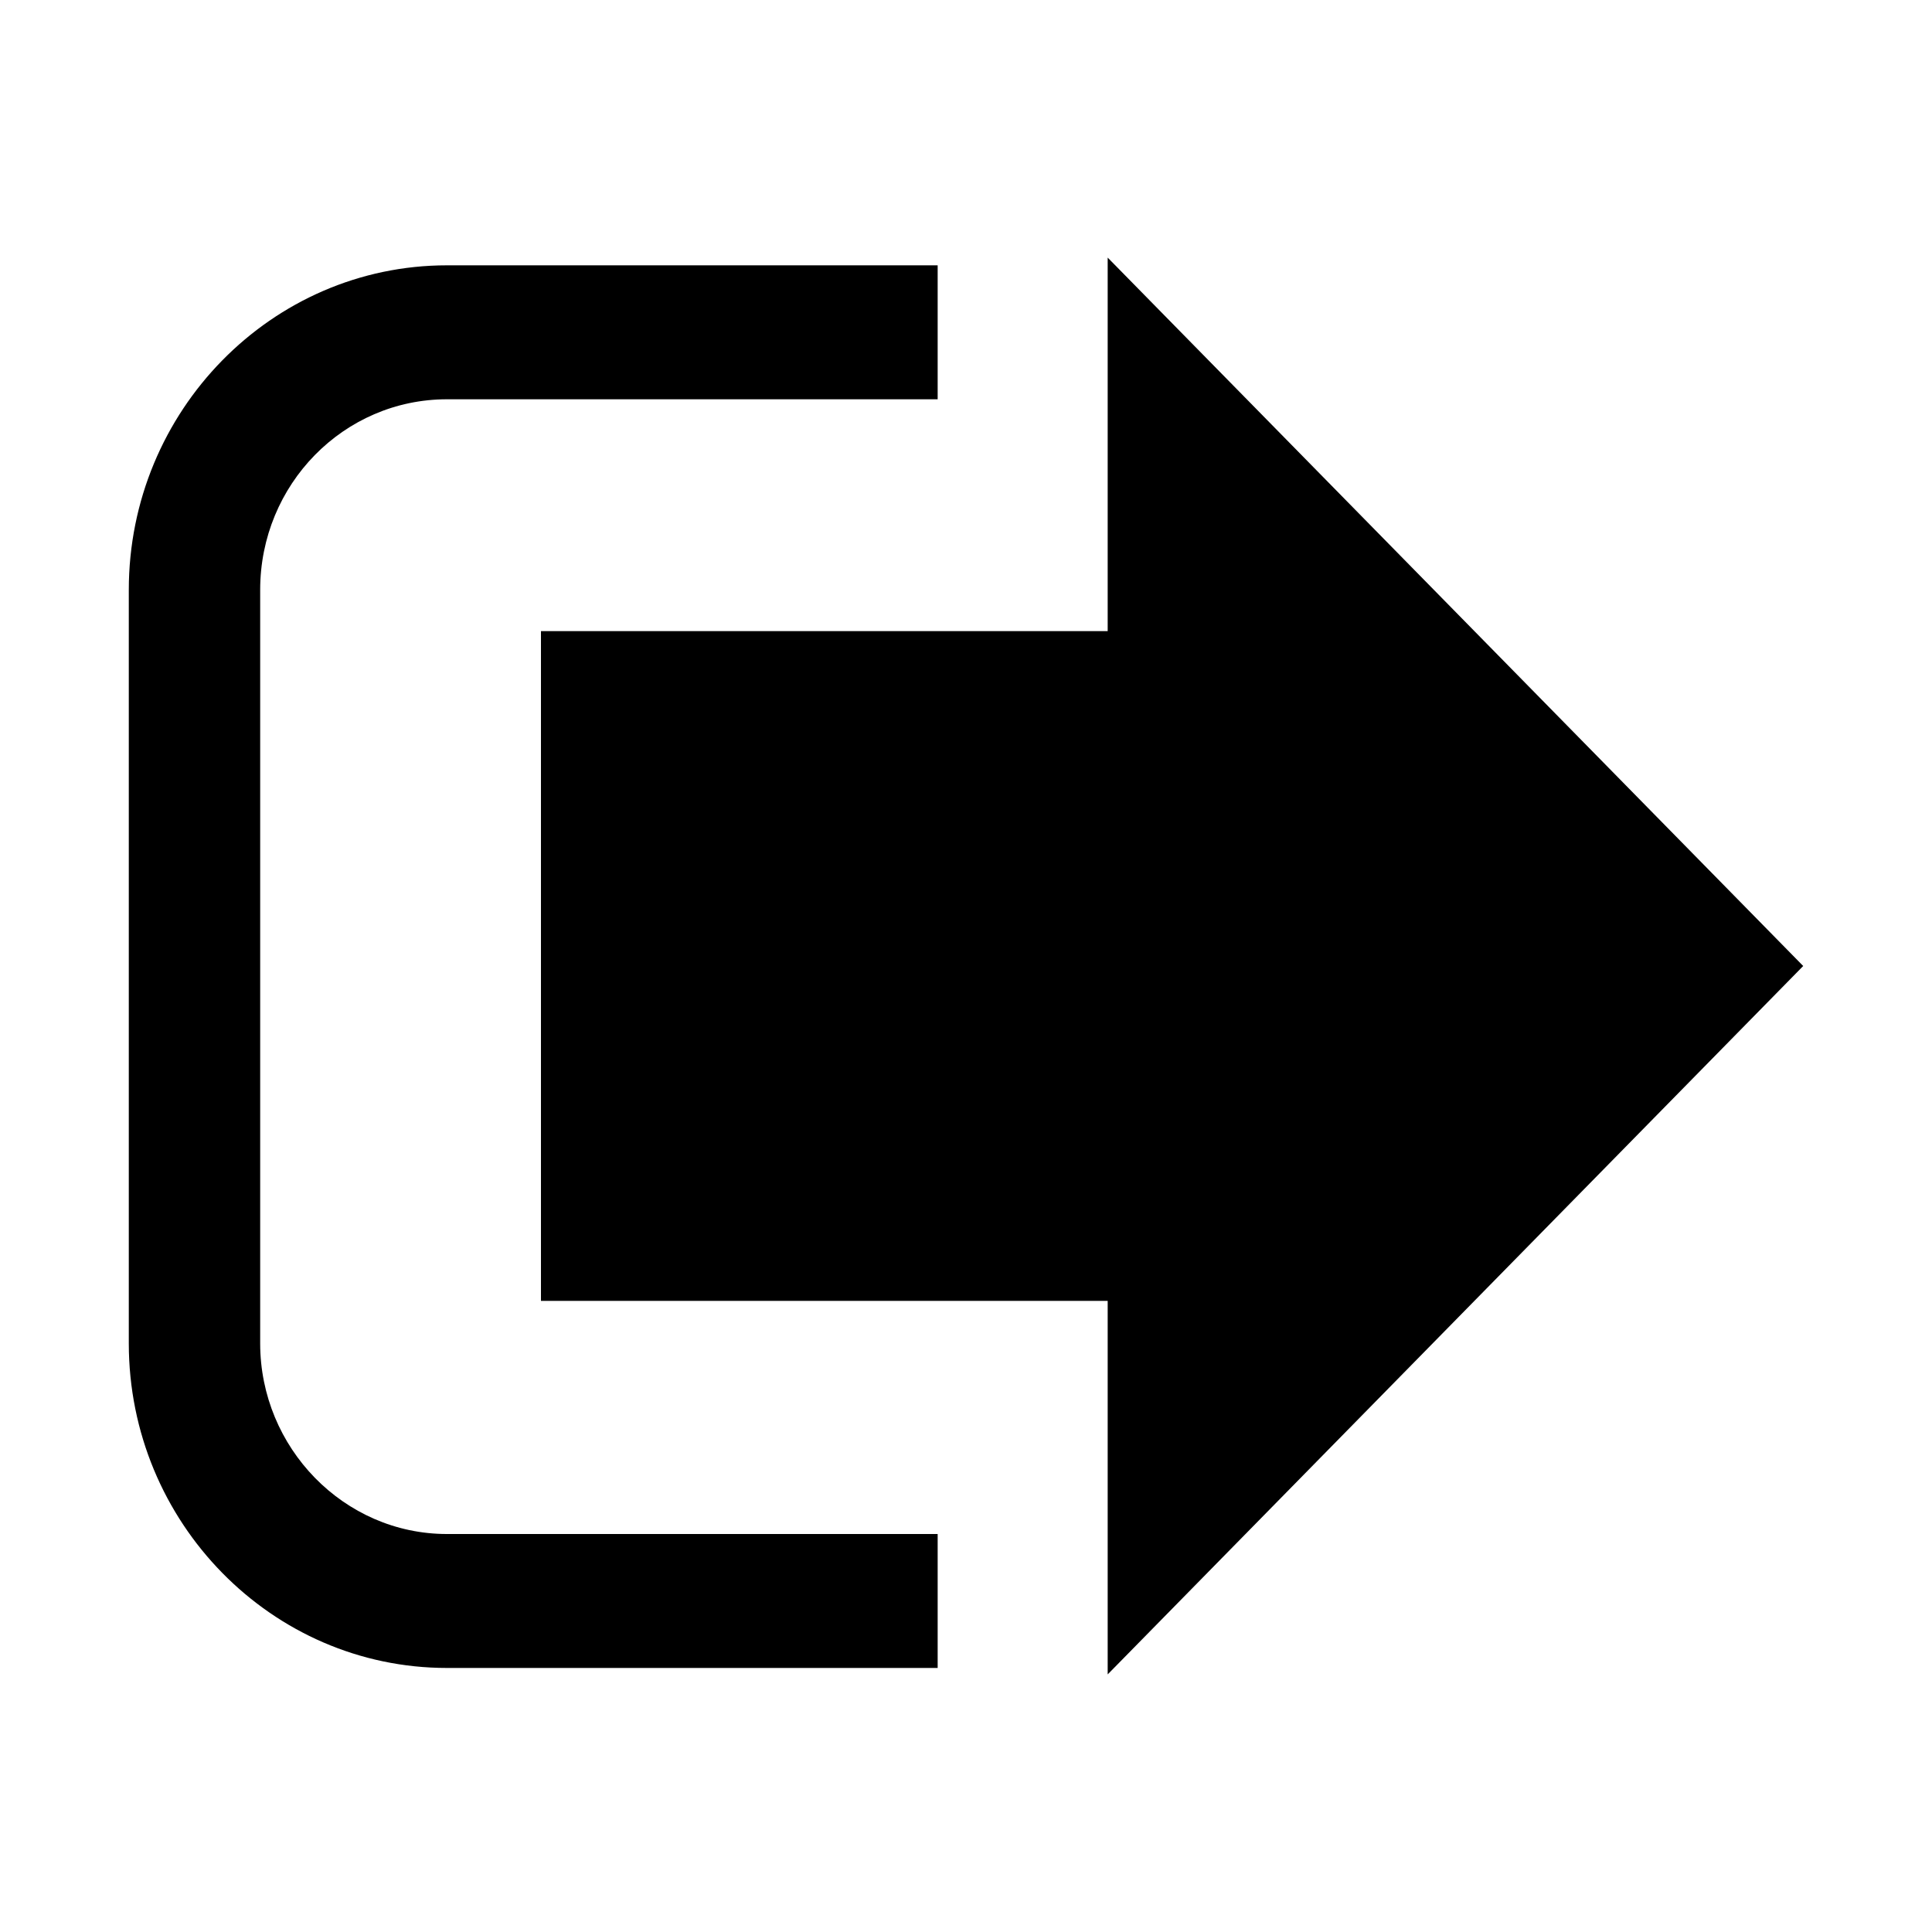 <?xml version="1.0" encoding="utf-8"?>
<!-- Generator: Adobe Illustrator 18.0.0, SVG Export Plug-In . SVG Version: 6.00 Build 0)  -->
<!DOCTYPE svg PUBLIC "-//W3C//DTD SVG 1.1//EN" "http://www.w3.org/Graphics/SVG/1.1/DTD/svg11.dtd">
<svg version="1.1" id="Layer_1" xmlns="http://www.w3.org/2000/svg" xmlns:xlink="http://www.w3.org/1999/xlink" x="0px" y="0px"
	 viewBox="0 0 150 150" enable-background="new 0 0 150 150" xml:space="preserve">
<g id="Home">
</g>
<g>
	<polygon points="140,75 86,20 86,49 42,49 42,101 86,101 86,130 	"/>
	<g>
		<path d="M34.7,20.6h38.1V31H34.7c-8,0-14.5,6.6-14.5,14.8v58.5c0,8.1,6.5,14.8,14.5,14.8h38.1v10.4H34.7
			c-13.6,0-24.7-11.3-24.7-25.2V45.8C10,31.9,21.1,20.6,34.7,20.6z"/>
	</g>
</g>
</svg>
